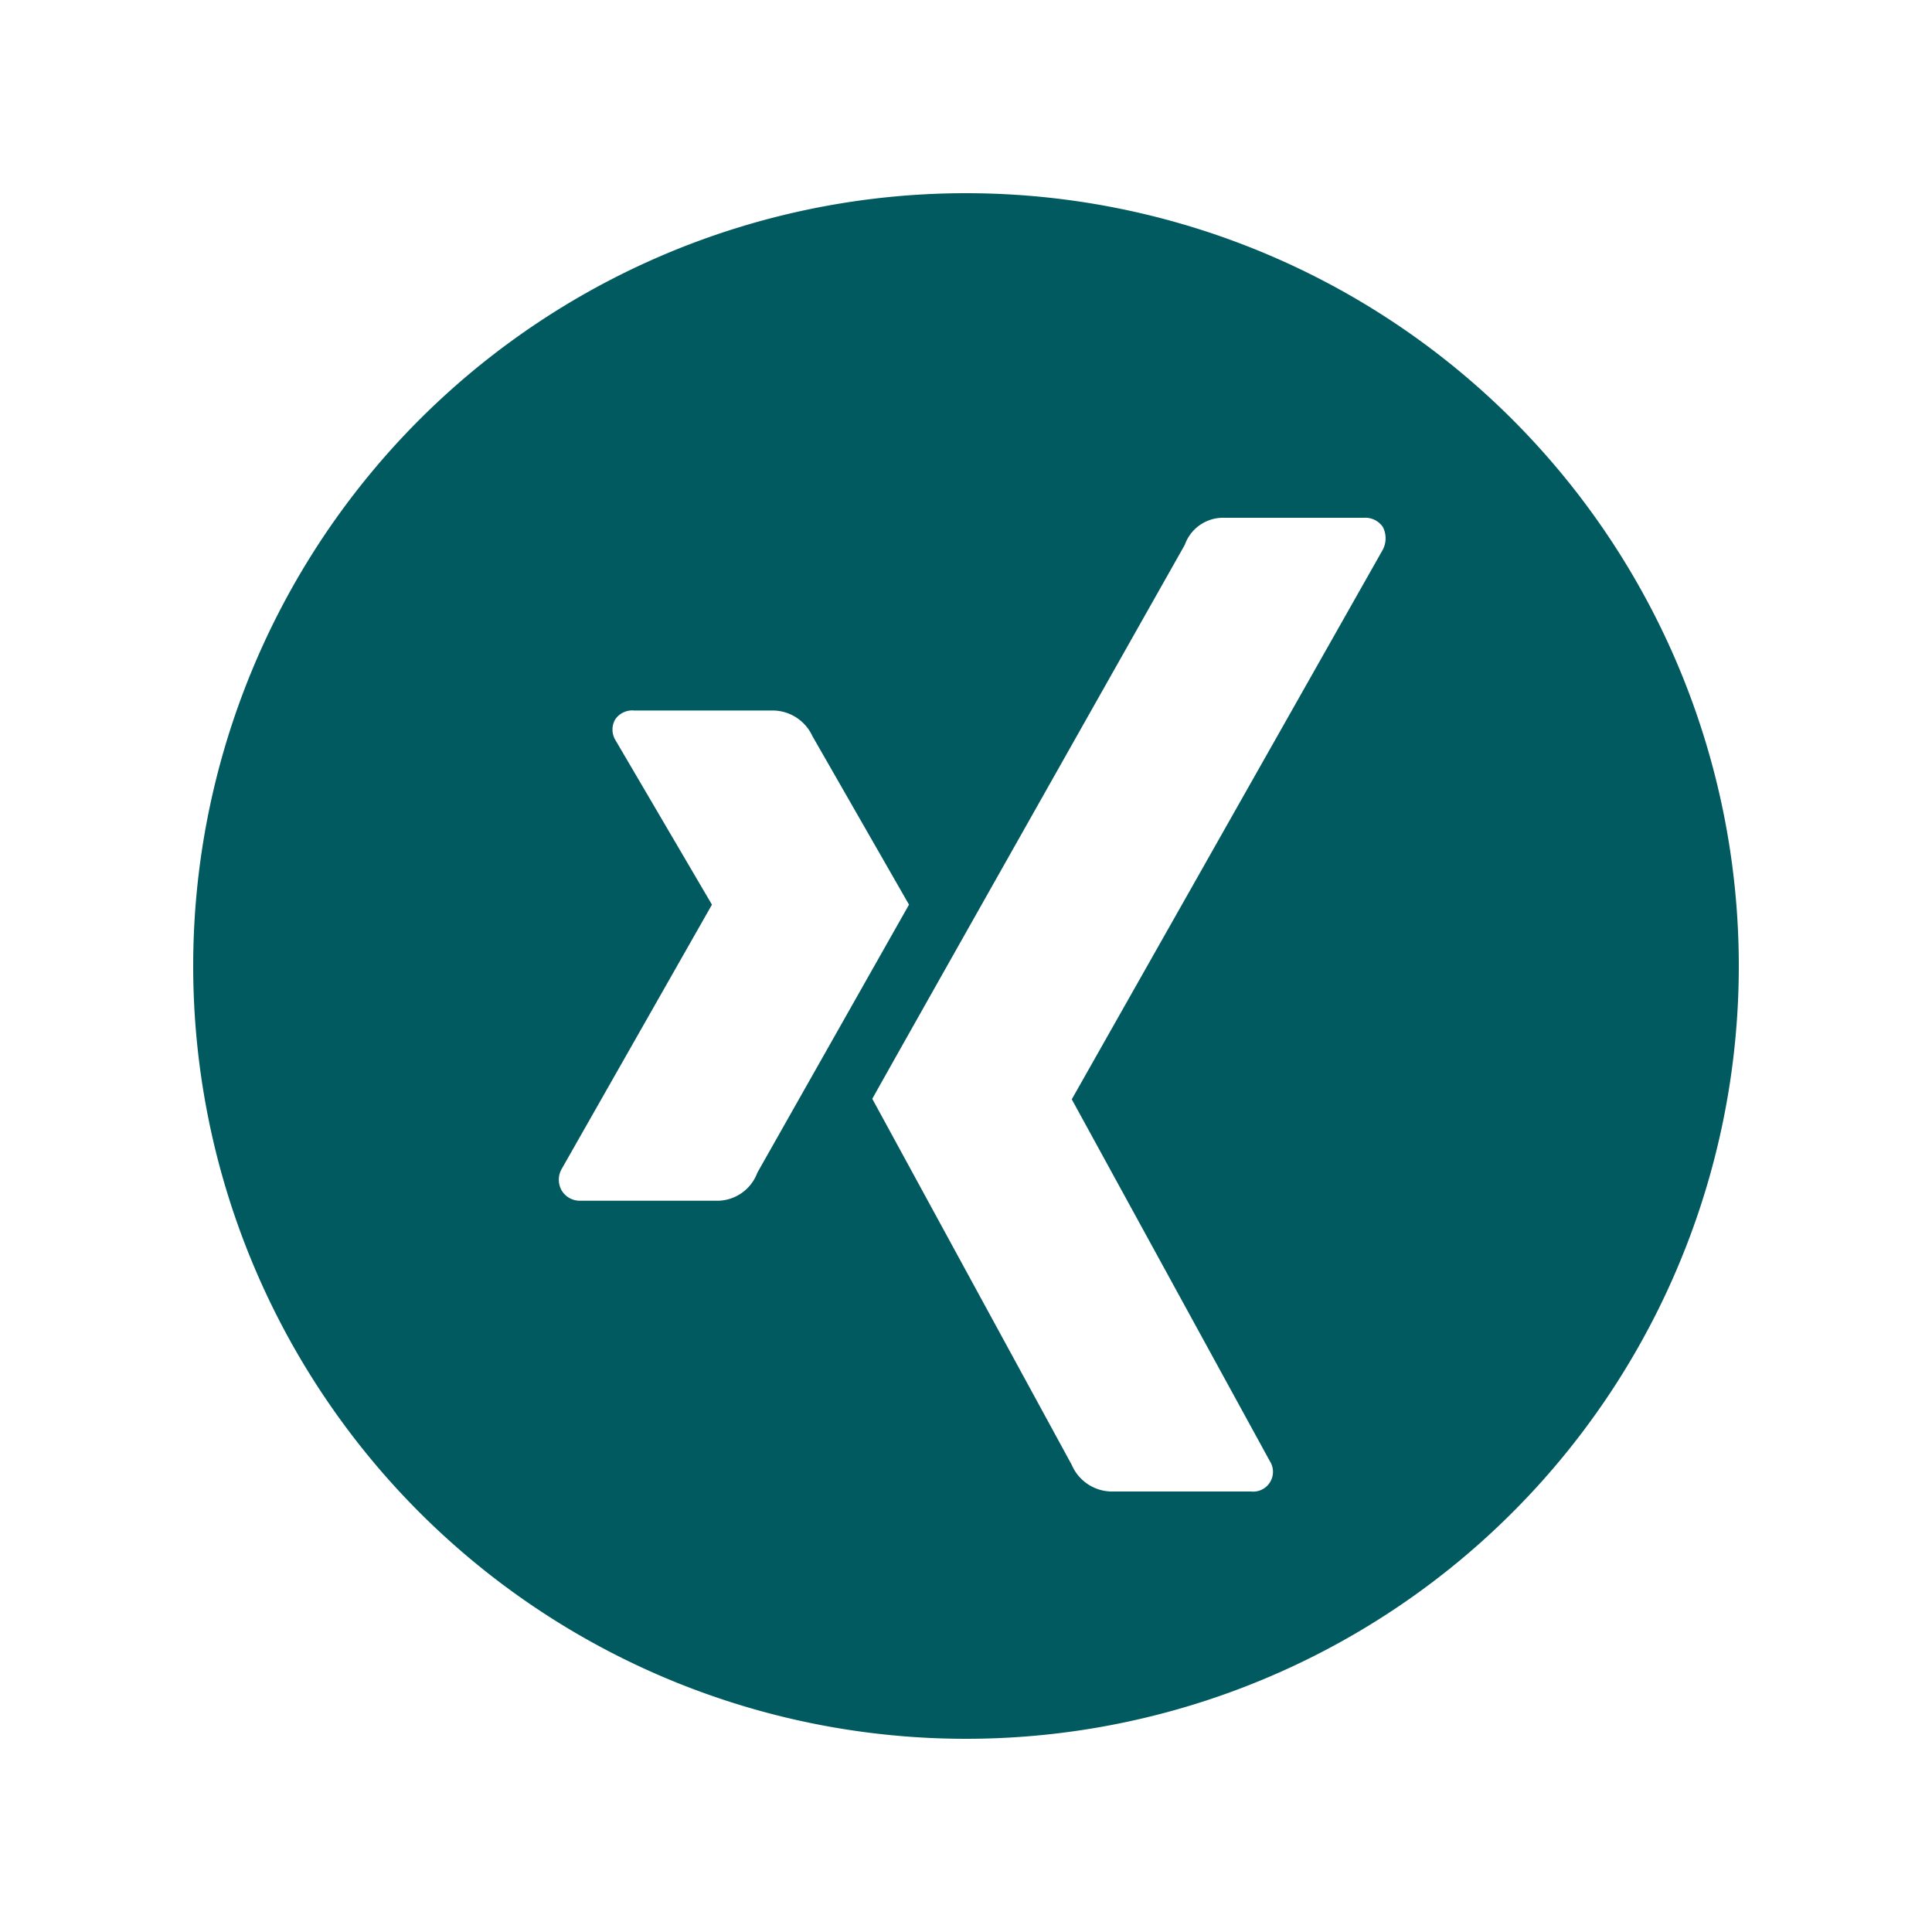 <svg xmlns="http://www.w3.org/2000/svg" viewBox="0 0 40 40"><g class="color1"><path d="M20,4A16,16,0,1,0,36,20,16,16,0,0,0,20,4ZM14.88,24.86H12a.44.44,0,0,1-.37-.21.45.45,0,0,1,0-.45l3.11-5.47-2-3.41a.42.42,0,0,1,0-.43.43.43,0,0,1,.39-.18H16a.91.91,0,0,1,.82.53l2,3.49-3.14,5.55A.89.89,0,0,1,14.88,24.86ZM28.63,11.38,22.19,22.76l4.1,7.49a.41.41,0,0,1-.39.63H23a.91.91,0,0,1-.81-.55l-4.13-7.58c.2-.37,6.47-11.47,6.47-11.47a.84.84,0,0,1,.77-.56l2.94,0a.44.44,0,0,1,.39.19A.51.51,0,0,1,28.63,11.38Z" fill="#005a5f"/></g></svg>